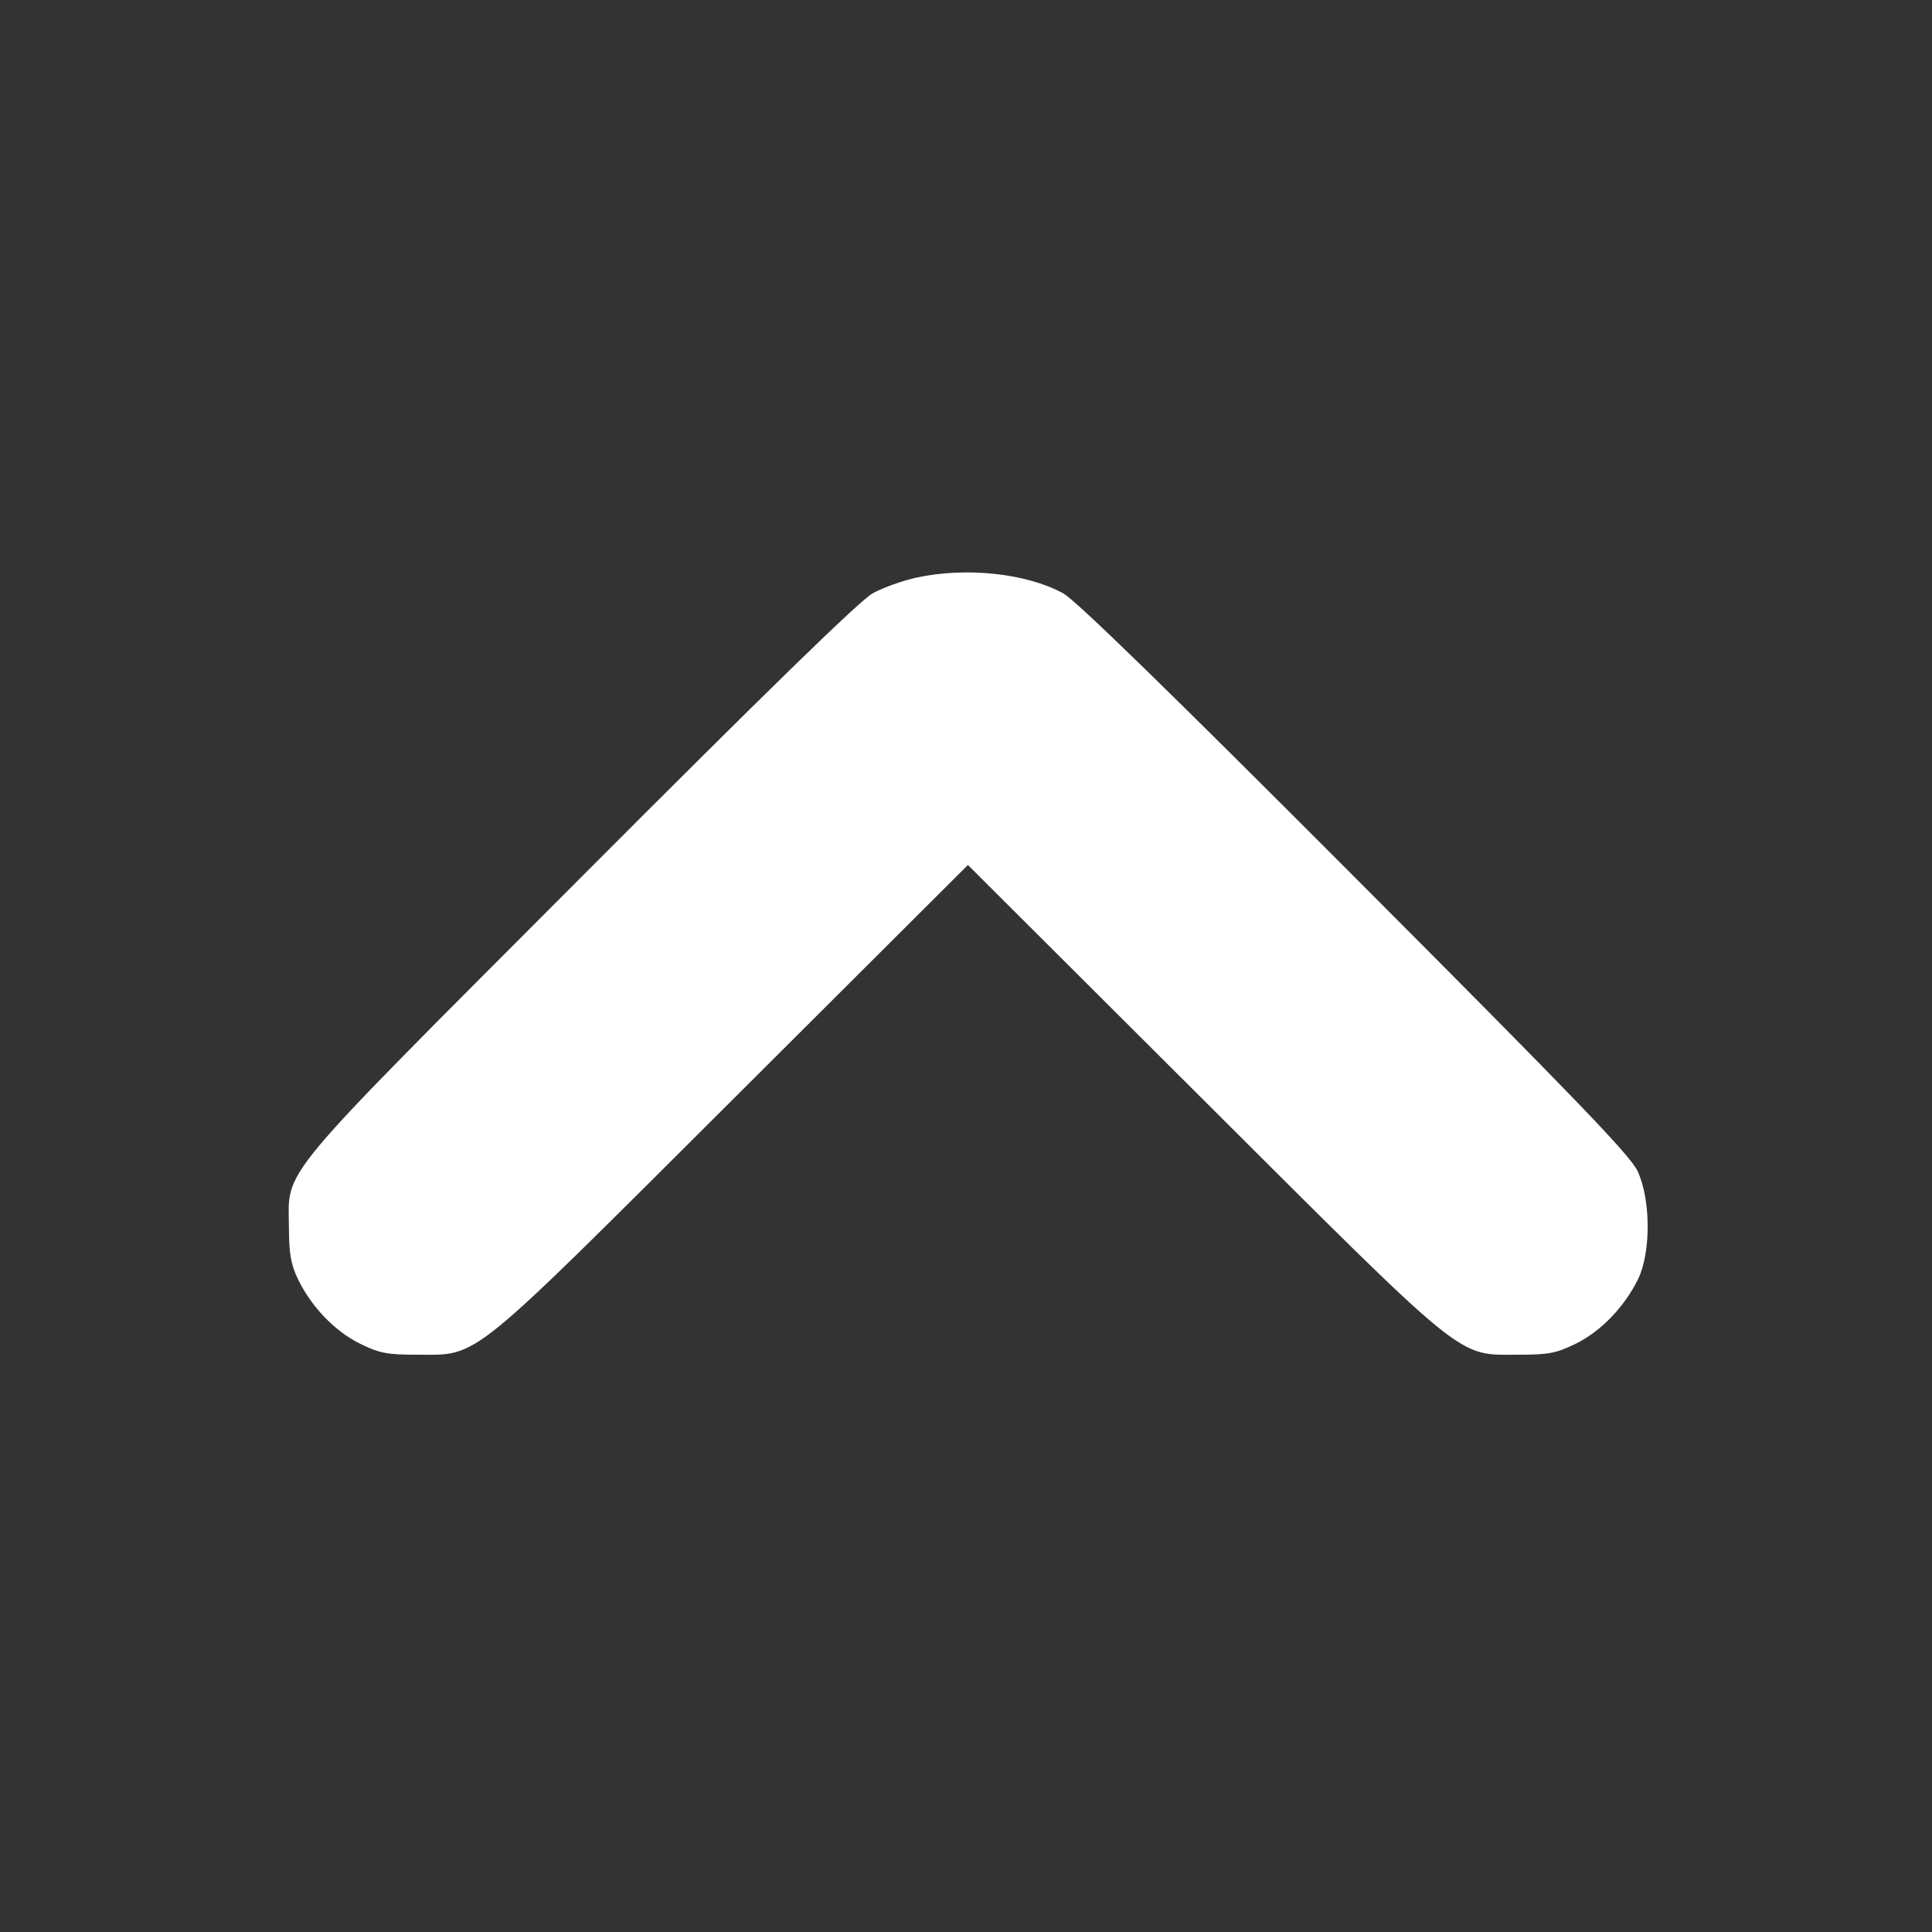 <?xml version="1.0" encoding="utf-8"?>
<!DOCTYPE svg PUBLIC "-//W3C//DTD SVG 20010904//EN" "http://www.w3.org/TR/2001/REC-SVG-20010904/DTD/svg10.dtd">
<svg version="1.0" xmlns="http://www.w3.org/2000/svg" width="502pt" height="502pt" viewBox="0 0 502 502" style="" preserveAspectRatio="xMidYMid meet">
<rect x="0" y="0" width="502" height="502" fill="#333333" stroke="none"/>
<g fill="#FFFFFFFF" stroke="#FFFFFFFF">
<path d="M 238.155 150.589 C 234.666 151.353 229.677 153.139 227.070 154.559 C 223.812 156.332 200.112 179.410 151.320 228.320 C 71.041 308.794 75.489 303.468 75.571 319.000 C 75.607 325.750 76.087 328.471 77.902 332.216 C 81.324 339.274 87.364 345.540 93.786 348.694 C 98.762 351.138 100.662 351.500 108.500 351.500 C 124.381 351.500 120.738 354.460 190.498 284.885 L 251.496 224.048 312.498 284.884 C 382.263 354.458 378.621 351.500 394.500 351.500 C 402.338 351.500 404.238 351.138 409.214 348.694 C 415.606 345.555 421.629 339.325 425.143 332.216 C 428.485 325.456 428.437 311.716 425.045 304.500 C 423.159 300.488 408.661 285.433 351.683 228.320 C 303.369 179.891 279.172 156.323 275.981 154.586 C 266.513 149.433 250.952 147.789 238.155 150.589 "/></g>
</svg>
